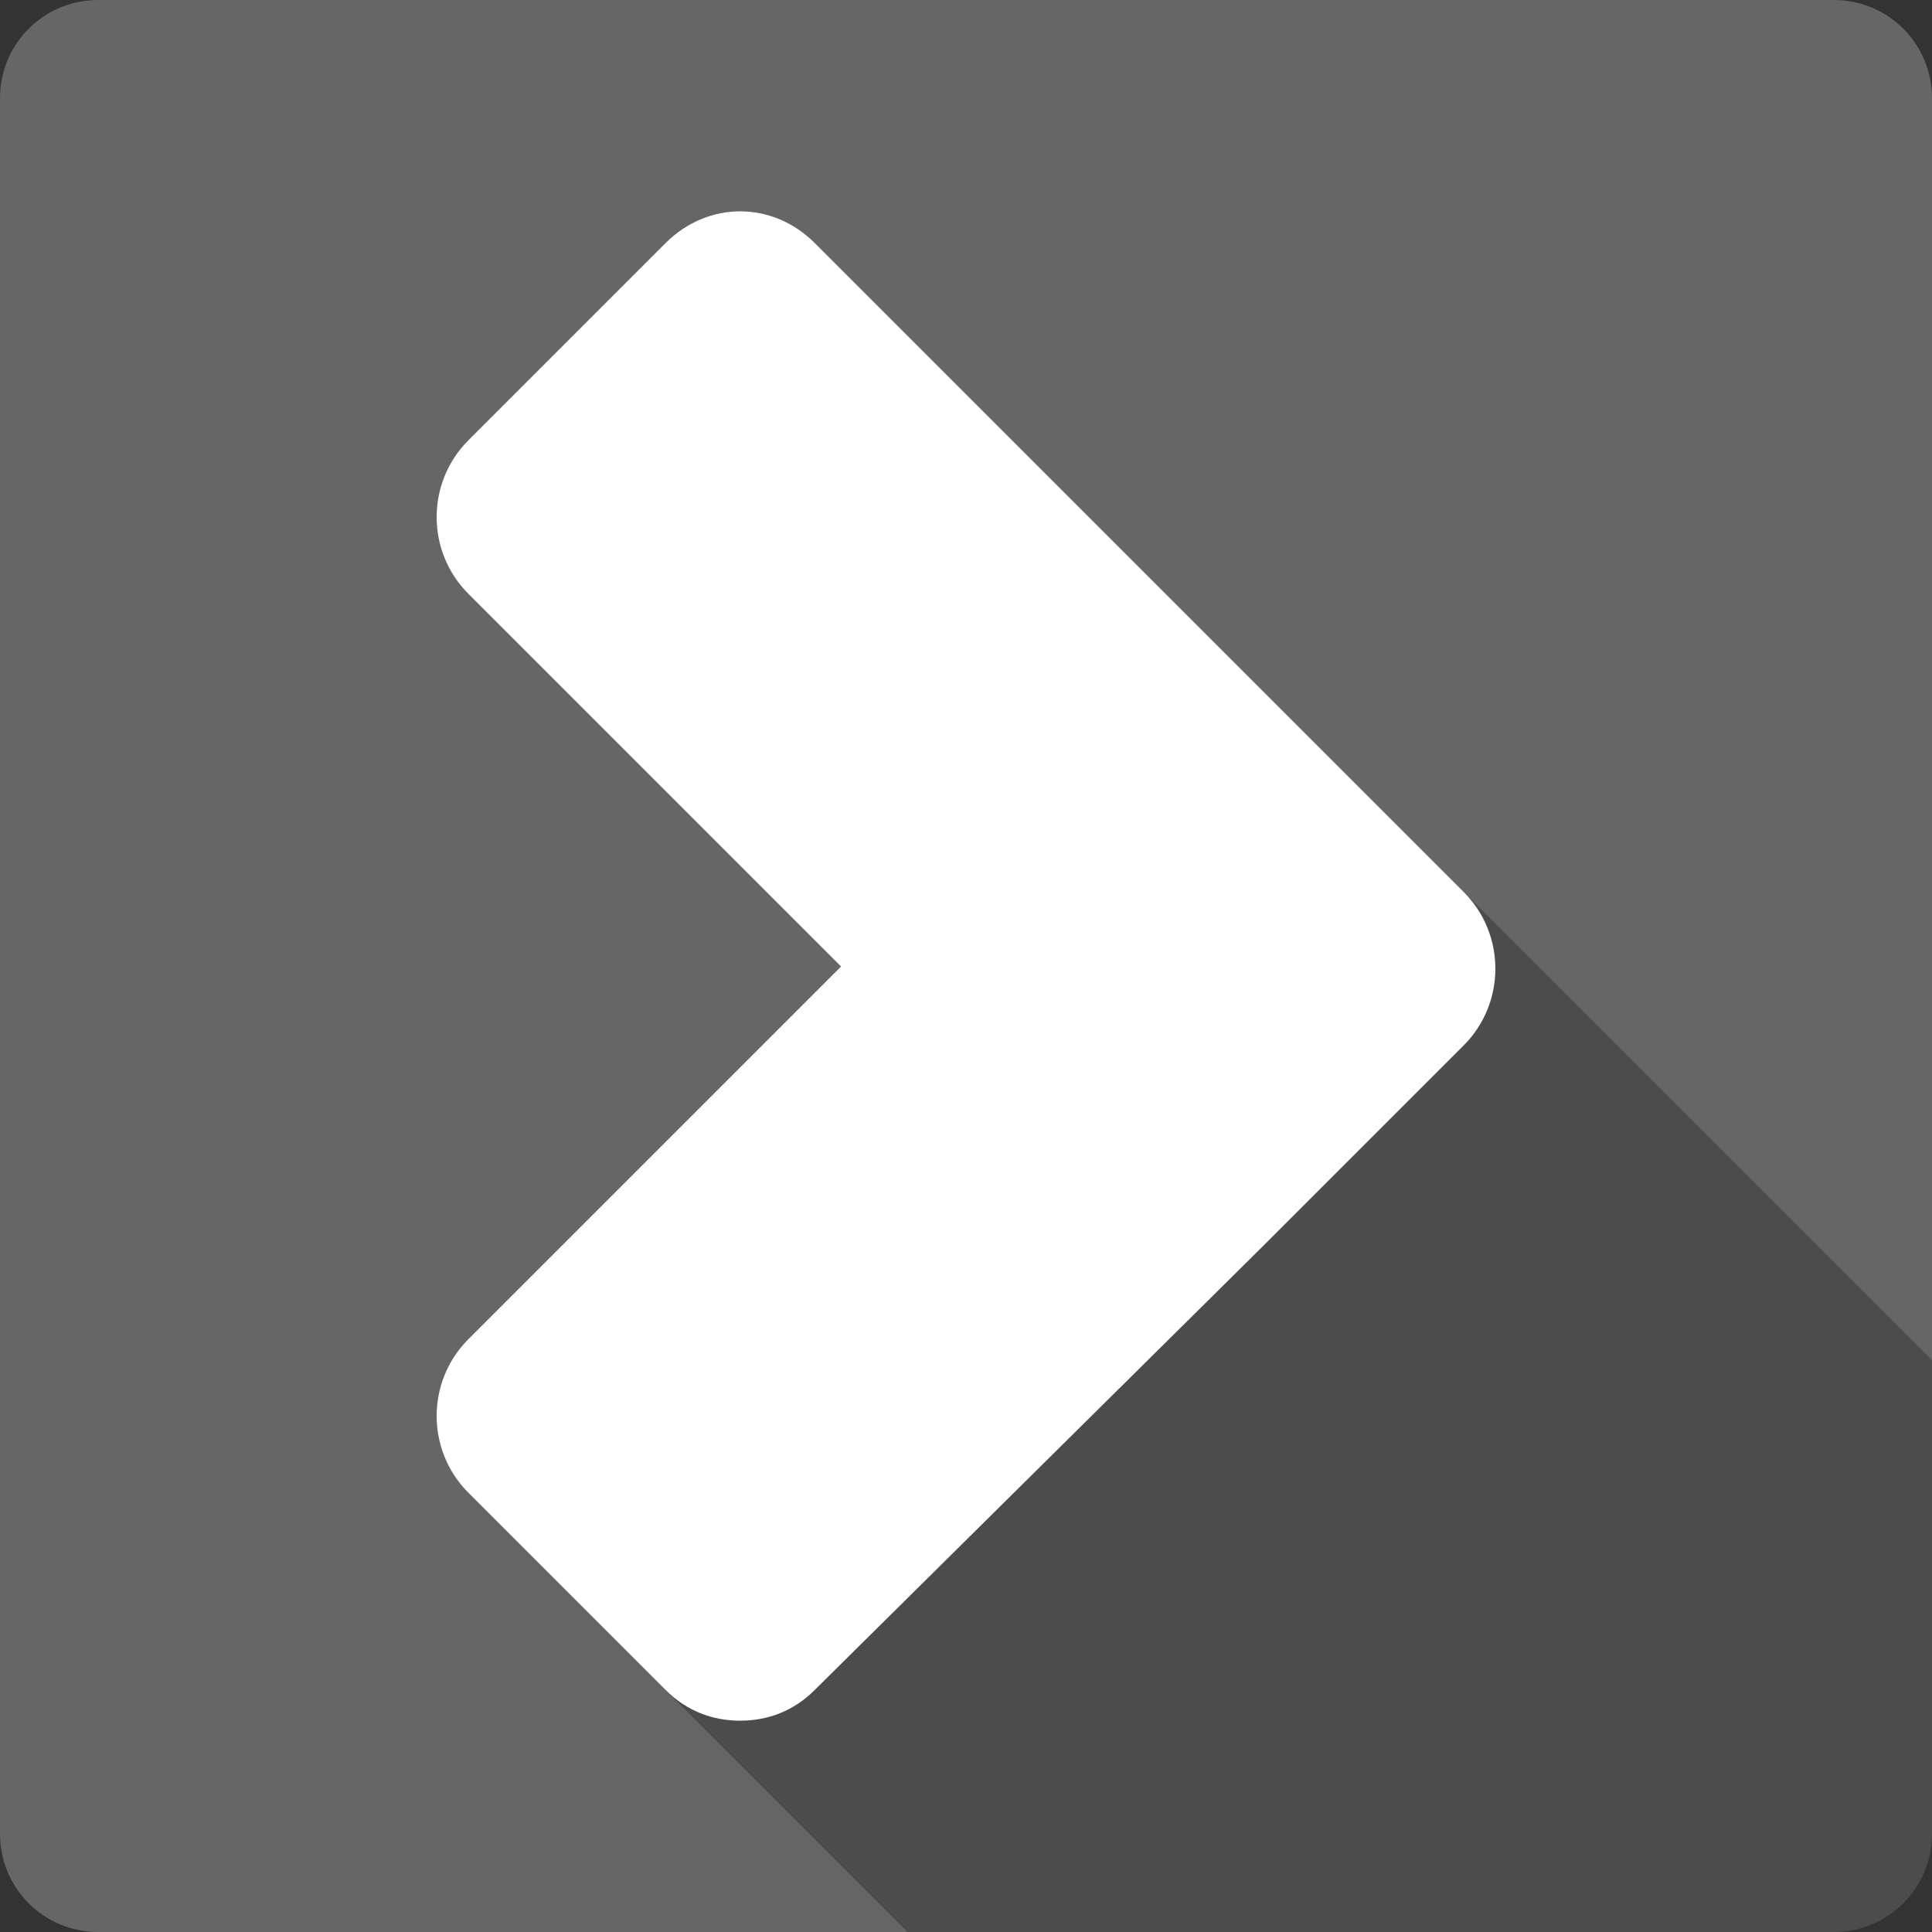 <?xml version="1.0" encoding="UTF-8" standalone="no"?>
<svg
   xmlns:dc="http://purl.org/dc/elements/1.1/"
   xmlns:cc="http://creativecommons.org/ns#"
   xmlns:rdf="http://www.w3.org/1999/02/22-rdf-syntax-ns#"
   xmlns:svg="http://www.w3.org/2000/svg"
   xmlns="http://www.w3.org/2000/svg"
   xmlns:sodipodi="http://sodipodi.sourceforge.net/DTD/sodipodi-0.dtd"
   xmlns:inkscape="http://www.inkscape.org/namespaces/inkscape"
   width="512"
   height="512"
   viewBox="0 0 384 384"
   id="svg2"
   version="1.1"
   inkscape:version="0.48.5 r10040"
   sodipodi:docname="go-next.svg">
  <rect x="0" y="0" width="384" height="384" fill="#333333" stroke="none"/>
  <sodipodi:namedview
     pagecolor="#ffffff"
     bordercolor="#666666"
     borderopacity="1"
     objecttolerance="10"
     gridtolerance="10"
     guidetolerance="10"
     inkscape:pageopacity="0"
     inkscape:pageshadow="2"
     inkscape:window-width="1306"
     inkscape:window-height="715"
     id="namedview12"
     showgrid="false"
     inkscape:zoom="0.4609375"
     inkscape:cx="275.52543"
     inkscape:cy="199.59322"
     inkscape:window-x="56"
     inkscape:window-y="28"
     inkscape:window-maximized="1"
     inkscape:current-layer="svg2" />
  <defs
     id="defs14">
    <clipPath
       clipPathUnits="userSpaceOnUse"
       id="clipPath3086">
      <path
         inkscape:connector-curvature="0"
         style="fill:#666666;fill-opacity:1;stroke:none"
         d="M 19.5,0 C 8.702,0 1.5e-6,8.702 1.5e-6,19.5 l 0,345 c 0,10.798 8.702,19.5 19.5,19.5 L 364.5,384 c 10.798,0 19.5,-8.702 19.5,-19.5 L 384,19.5 C 384,8.702 375.298,0 364.5,0 L 19.5,0 z"
         id="path3088" />
    </clipPath>
  </defs>
  <path
     id="rect2986-3"
     d="M 19.5,0 C 8.702,0 1.5e-6,8.702 1.5e-6,19.5 l 0,345 c 0,10.798 8.702,19.5 19.5,19.5 L 364.5,384 c 10.798,0 19.5,-8.702 19.5,-19.5 L 384,19.5 C 384,8.702 375.298,0 364.5,0 L 19.5,0 z"
     style="fill:#666666;fill-opacity:1;stroke:none"
     inkscape:connector-curvature="0" />
  <g
     style="fill:#000000;fill-rule:evenodd;opacity:0.25"
     id="g3013"
     clip-path="url(#clipPath3086)">
    <path
       inkscape:connector-curvature="0"
       d="m 147.118,342 c -5.481,0 -10.617,-1.901 -14.817,-6.102 l 388.909,388.909 c 4.2,4.2 9.336,6.102 14.817,6.102 z"
       id="path3015"
       style="fill:#000000" />
    <path
       inkscape:connector-curvature="0"
       d="M 132.301,335.898 93.084,296.681 481.993,685.59 l 39.218,39.218 z"
       id="path3017"
       style="fill:#000000" />
    <path
       inkscape:connector-curvature="0"
       d="m 93.084,296.681 c -10e-7,0 -10e-7,0 -2e-6,0 L 481.993,685.59 c 0,0 0,0 0,0 z"
       id="path3019"
       style="fill:#000000" />
    <path
       inkscape:connector-curvature="0"
       d="m 93.084,296.681 c -8.4,-8.4 -8.4,-22.101 2e-6,-30.502 L 481.993,655.087 c -8.4,8.401 -8.4,22.102 0,30.502 z"
       id="path3021"
       style="fill:#000000" />
    <path
       inkscape:connector-curvature="0"
       d="m 93.084,266.178 74.079,-74.079 388.909,388.909 -74.079,74.079 z"
       id="path3023"
       style="fill:#000000" />
    <path
       inkscape:connector-curvature="0"
       d="M 167.163,192.099 93.084,118.02 481.993,506.929 556.072,581.008 z"
       id="path3025"
       style="fill:#000000" />
    <path
       inkscape:connector-curvature="0"
       d="m 93.084,118.02 c -8.4,-8.4 -8.4,-22.101 0,-30.502 L 481.993,476.427 c -8.4,8.401 -8.4,22.102 0,30.502 z"
       id="path3027"
       style="fill:#000000" />
    <path
       inkscape:connector-curvature="0"
       d="M 93.084,87.518 132.301,48.3 521.21,437.209 481.993,476.427 z"
       id="path3029"
       style="fill:#000000" />
    <path
       inkscape:connector-curvature="0"
       d="m 132.301,48.3 c 8.4,-8.4 21.233,-8.4 29.633,0 L 550.844,437.209 c -8.4,-8.4 -21.233,-8.4 -29.633,0 z"
       id="path3031"
       style="fill:#000000" />
    <path
       inkscape:connector-curvature="0"
       d="M 161.935,48.3 290.916,177.282 679.825,566.19 550.844,437.209 z"
       id="path3033"
       style="fill:#000000" />
    <path
       inkscape:connector-curvature="0"
       d="m 290.916,177.282 c 8.4,8.4 8.4,22.101 0,30.502 l 388.909,388.909 c 8.4,-8.401 8.4,-22.102 0,-30.502 z"
       id="path3035"
       style="fill:#000000" />
    <path
       inkscape:connector-curvature="0"
       d="m 290.916,207.784 -40.09,40.09 388.909,388.909 40.09,-40.09 z"
       id="path3037"
       style="fill:#000000" />
    <path
       inkscape:connector-curvature="0"
       d="m 250.826,247.874 -88.892,88.022 388.909,388.909 88.892,-88.022 z"
       id="path3039"
       style="fill:#000000" />
    <path
       inkscape:connector-curvature="0"
       d="m 161.935,335.896 c -4.2,4.2 -9.336,6.102 -14.817,6.102 l 388.909,388.909 c 5.481,0 10.617,-1.901 14.817,-6.102 z"
       id="path3041"
       style="fill:#000000" />
  </g>
  <path
     style="fill:#ffffff;fill-rule:evenodd"
     inkscape:connector-curvature="0"
     id="path10"
     d="m 147.118,342 c -5.481,0 -10.617,-1.901 -14.817,-6.102 L 93.084,296.681 c -8.4,-8.4 -8.4,-22.101 0,-30.502 L 167.163,192.099 93.084,118.02 c -8.4,-8.4 -8.4,-22.101 0,-30.502 L 132.301,48.3 c 8.4,-8.4 21.233,-8.4 29.633,0 L 290.916,177.282 c 8.4,8.4 8.4,22.101 0,30.502 l -40.09,40.09 -88.892,88.022 c -4.2,4.2 -9.336,6.102 -14.817,6.102" />
</svg>
